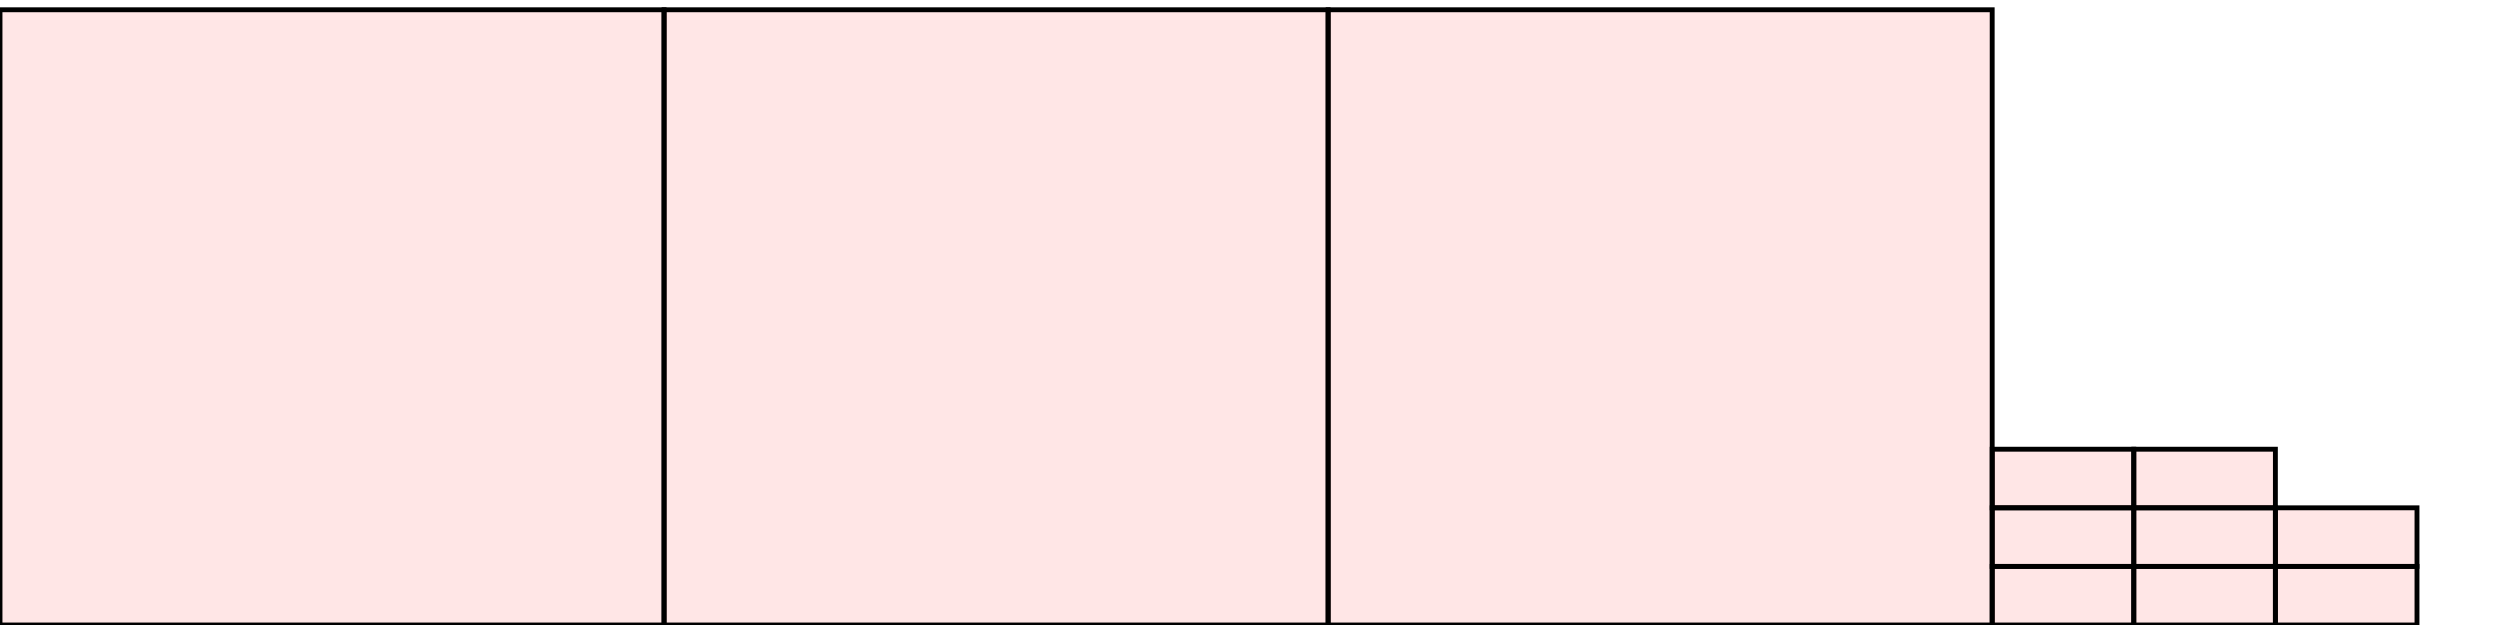 <?xml version="1.0" encoding="UTF-8"?>
<svg xmlns="http://www.w3.org/2000/svg" xmlns:xlink="http://www.w3.org/1999/xlink"
     width="512" height="128" viewBox="0 0 512 128">
<defs>
</defs>
<rect x="0" y="2" width="136" height="126" stroke="black" fill="red" fill-opacity="0.1" />
<rect x="136" y="2" width="136" height="126" stroke="black" fill="red" fill-opacity="0.1" />
<rect x="272" y="2" width="136" height="126" stroke="black" fill="red" fill-opacity="0.1" />
<rect x="408" y="116" width="29" height="12" stroke="black" fill="red" fill-opacity="0.1" />
<rect x="437" y="116" width="29" height="12" stroke="black" fill="red" fill-opacity="0.1" />
<rect x="466" y="116" width="29" height="12" stroke="black" fill="red" fill-opacity="0.1" />
<rect x="408" y="104" width="29" height="12" stroke="black" fill="red" fill-opacity="0.1" />
<rect x="437" y="104" width="29" height="12" stroke="black" fill="red" fill-opacity="0.1" />
<rect x="466" y="104" width="29" height="12" stroke="black" fill="red" fill-opacity="0.1" />
<rect x="408" y="92" width="29" height="12" stroke="black" fill="red" fill-opacity="0.1" />
<rect x="437" y="92" width="29" height="12" stroke="black" fill="red" fill-opacity="0.1" />
</svg>
